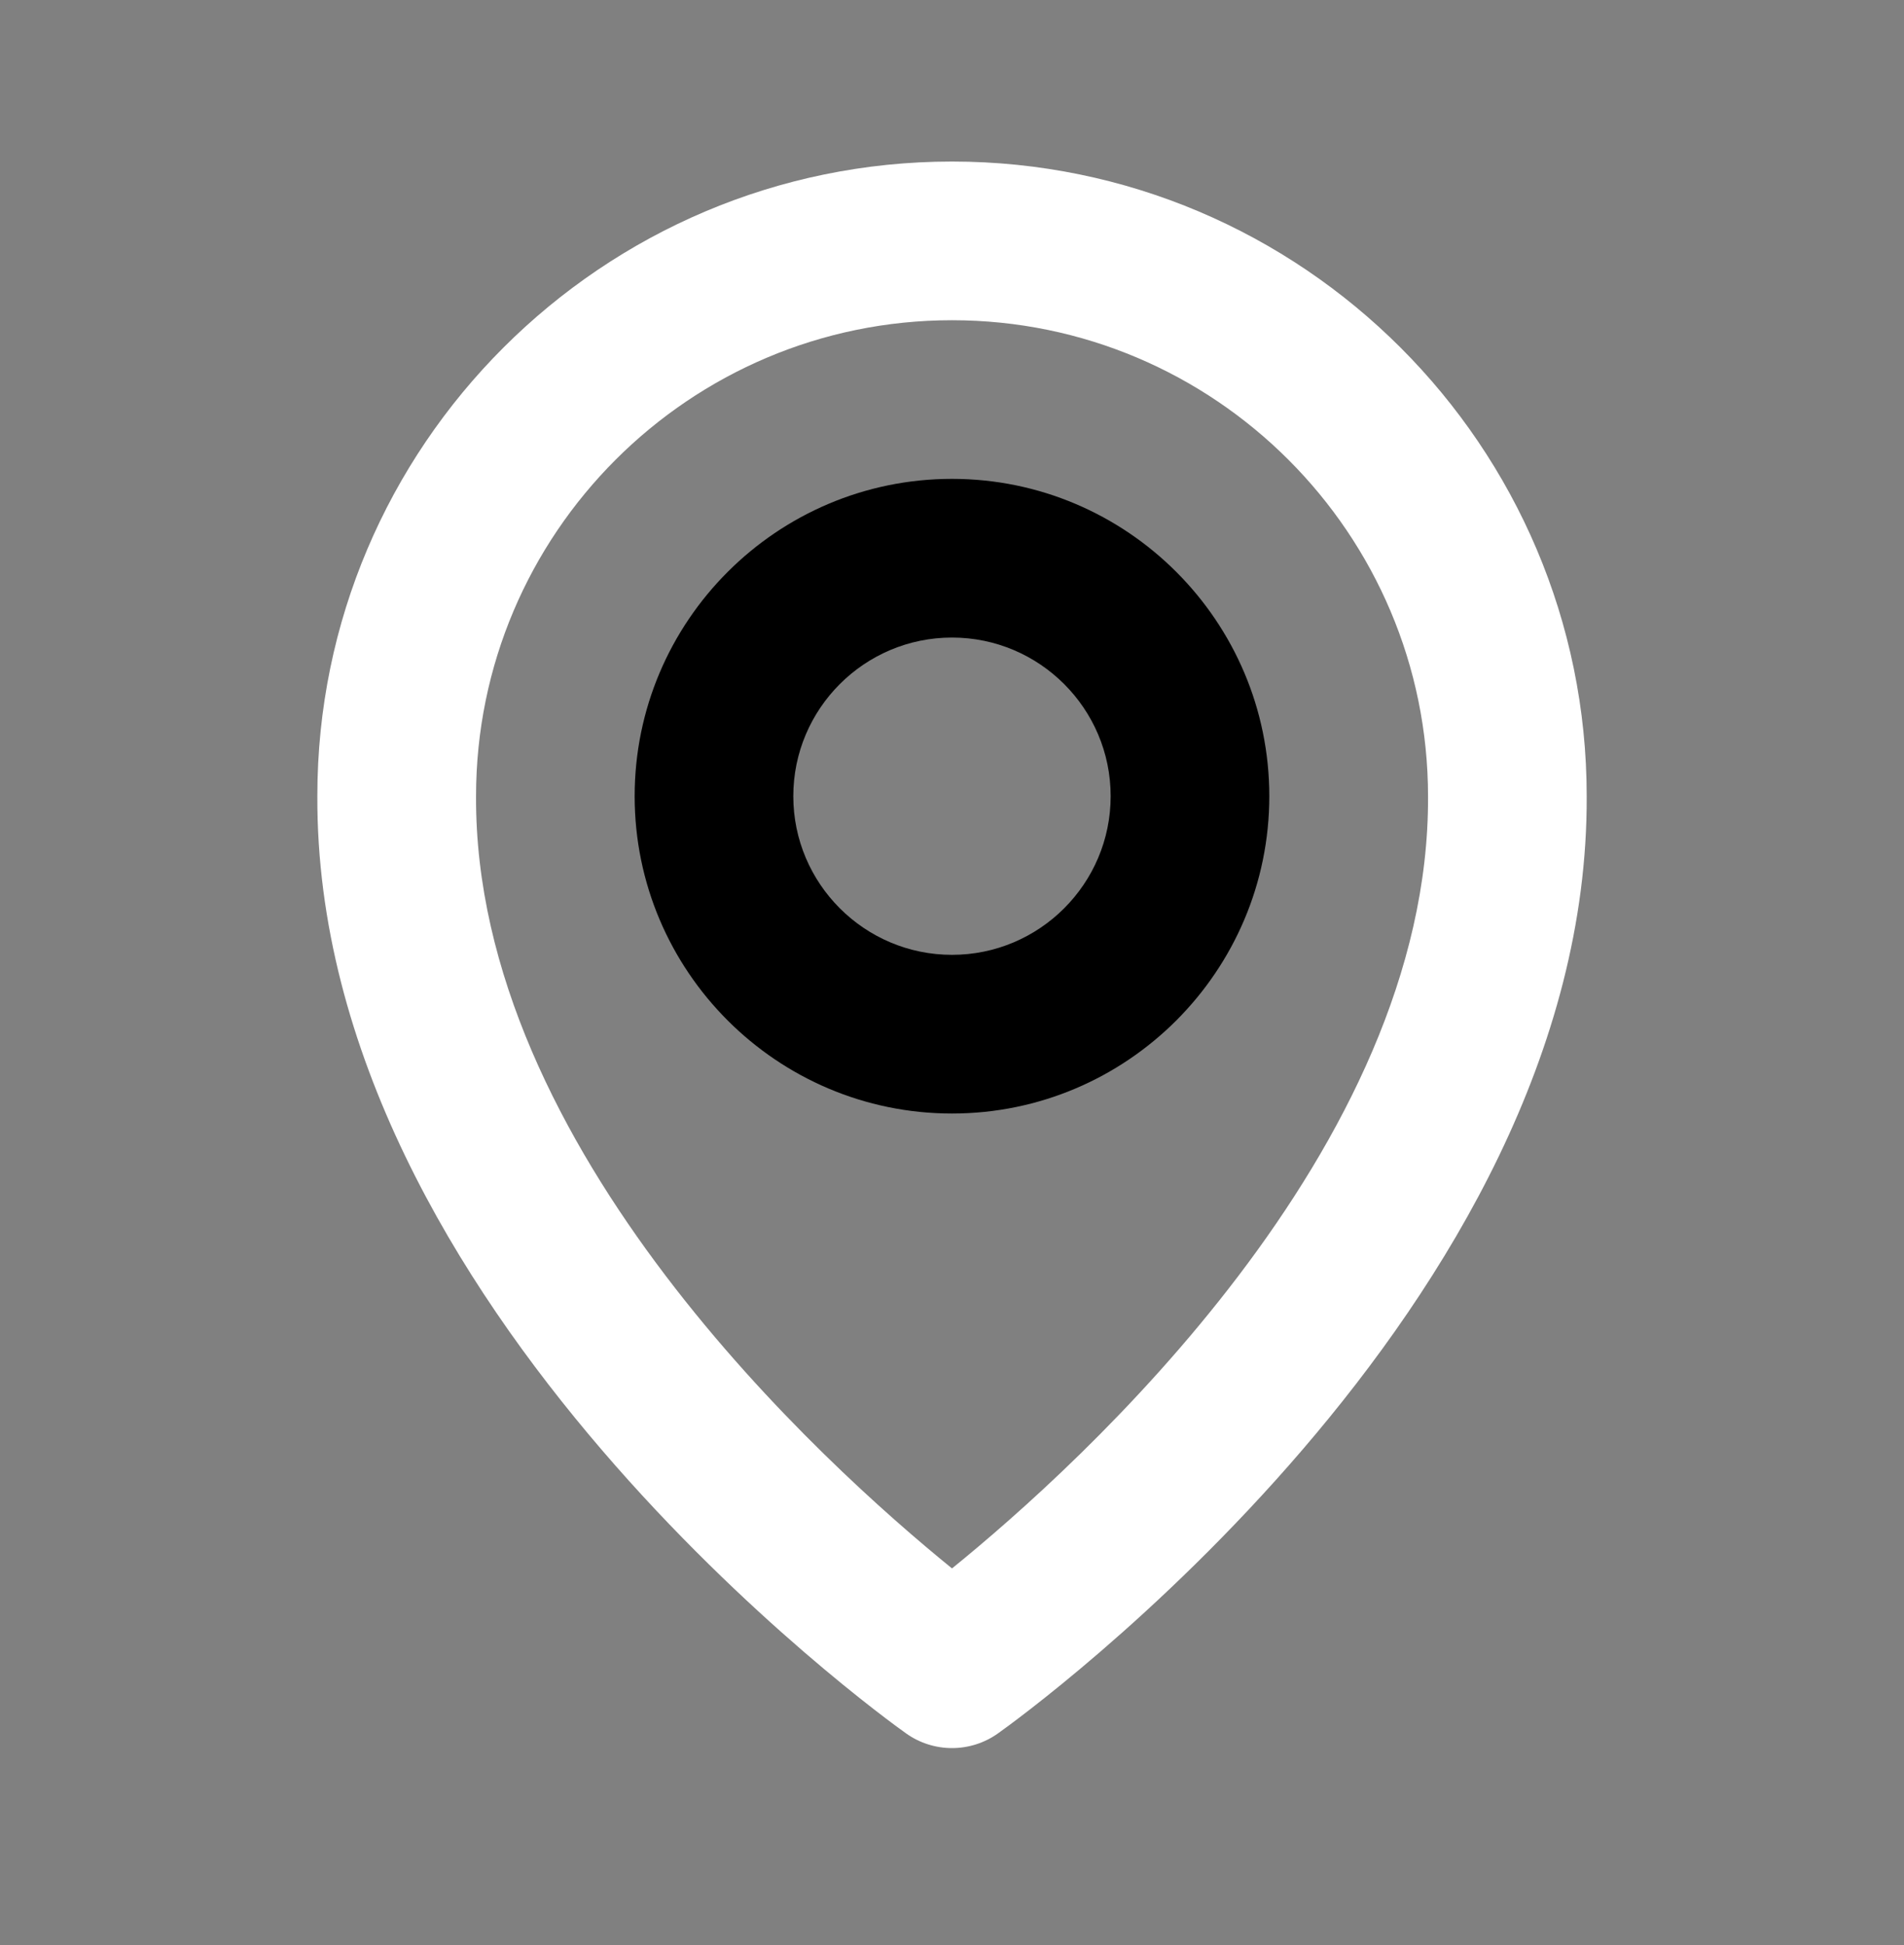 <svg width="46" height="47" viewBox="0 0 46 47" fill="none" xmlns="http://www.w3.org/2000/svg">
<rect x="0" y="0" width="46" height="47" fill="#808080" stroke="none"/>
<g id="bx:bx-map">
<path id="Vector" d="M23 26.904C27.228 26.904 30.666 23.465 30.666 19.237C30.666 15.009 27.228 11.57 23 11.57C18.771 11.57 15.333 15.009 15.333 19.237C15.333 23.465 18.771 26.904 23 26.904ZM23 15.404C25.114 15.404 26.833 17.123 26.833 19.237C26.833 21.351 25.114 23.07 23 23.07C20.886 23.07 19.166 21.351 19.166 19.237C19.166 17.123 20.886 15.404 23 15.404Z" fill="black"/>
<path id="Vector_2" d="M21.889 41.88C22.213 42.112 22.602 42.236 23 42.236C23.399 42.236 23.788 42.112 24.112 41.88C24.695 41.468 38.389 31.58 38.334 19.237C38.334 10.782 31.455 3.903 23 3.903C14.546 3.903 7.667 10.782 7.667 19.227C7.612 31.58 21.306 41.468 21.889 41.88ZM23 7.737C29.343 7.737 34.501 12.894 34.501 19.246C34.541 27.752 26.09 35.39 23 37.895C19.913 35.388 11.46 27.749 11.501 19.237C11.501 12.894 16.658 7.737 23 7.737Z" fill="white"/>
</g>
</svg>
